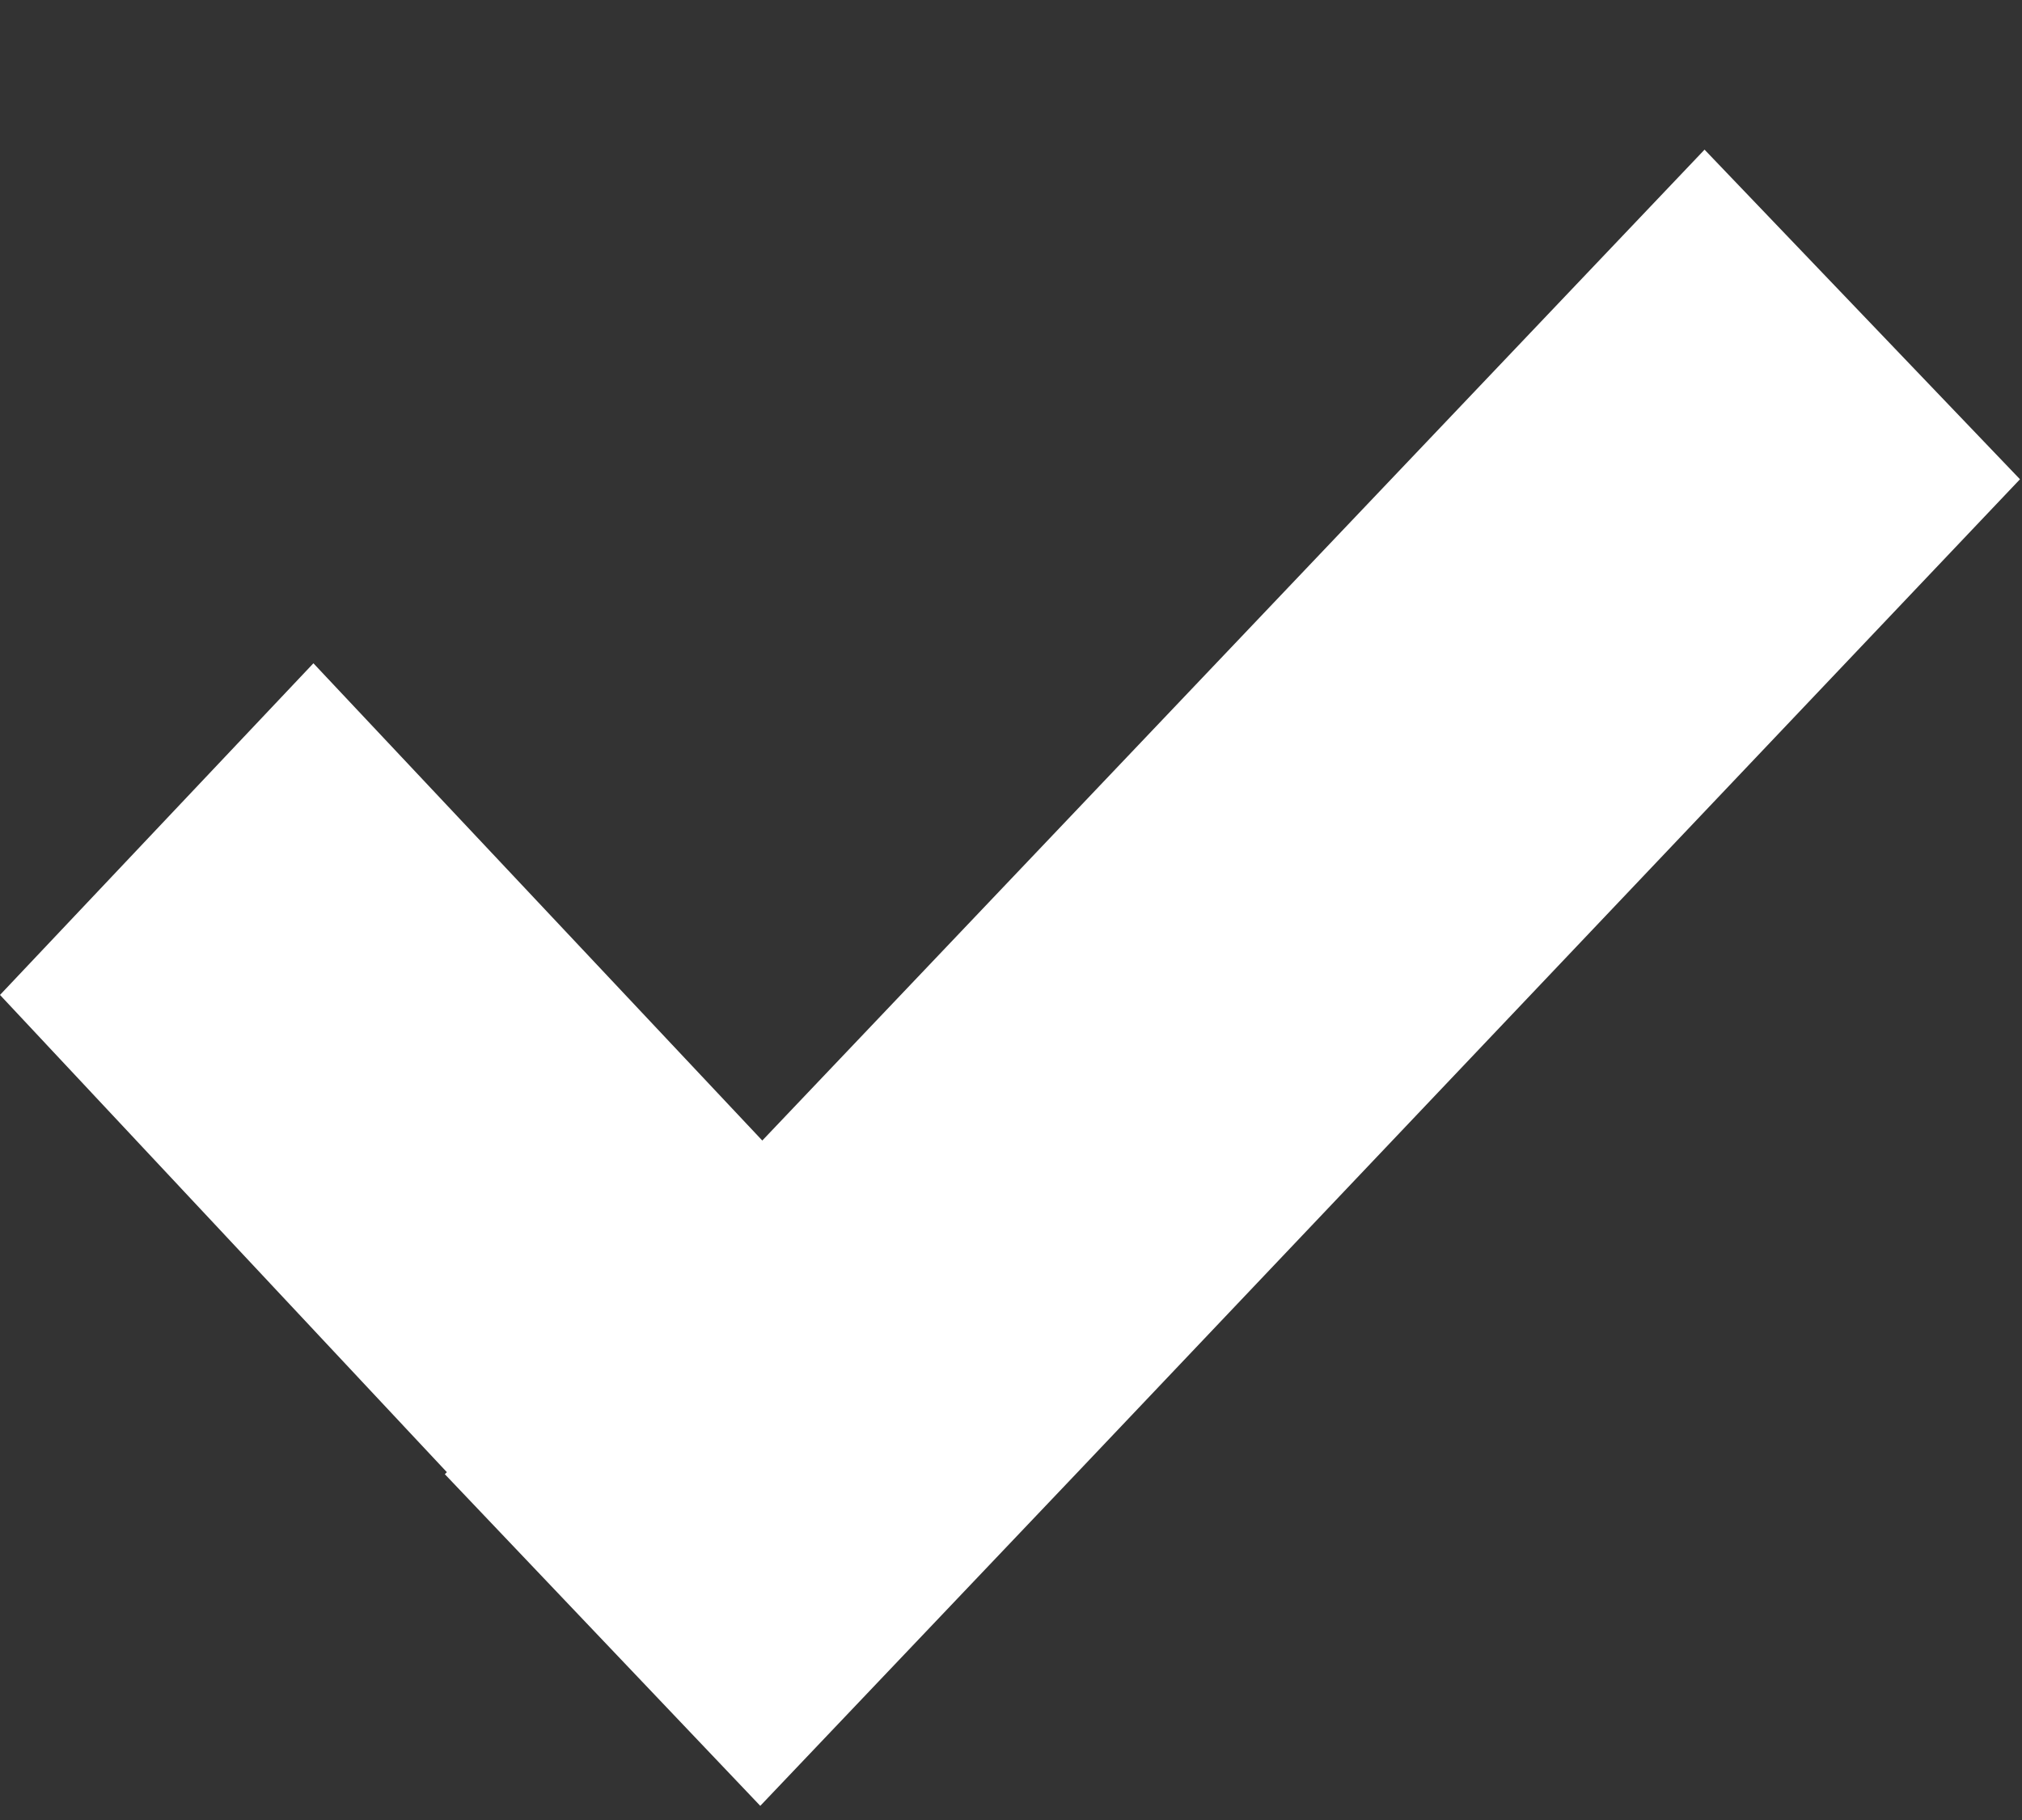 <svg xmlns="http://www.w3.org/2000/svg" xmlns:xlink="http://www.w3.org/1999/xlink" width="10" height="9" viewBox="0 0 10 9"><rect x="0" y="0" width="10" height="9" fill="#333333" stroke="none"/><defs><path id="4xtta" d="M549.99 5967.37l-4.67 4.92-1.56 1.64-1.56-1.64.01-.01-2.21-2.36 1.55-1.64 2.22 2.36 4.66-4.9 1.56 1.63z"/></defs><g><g transform="translate(-540 -5965)"><use fill="#fff" xlink:href="#4xtta"/></g></g></svg>